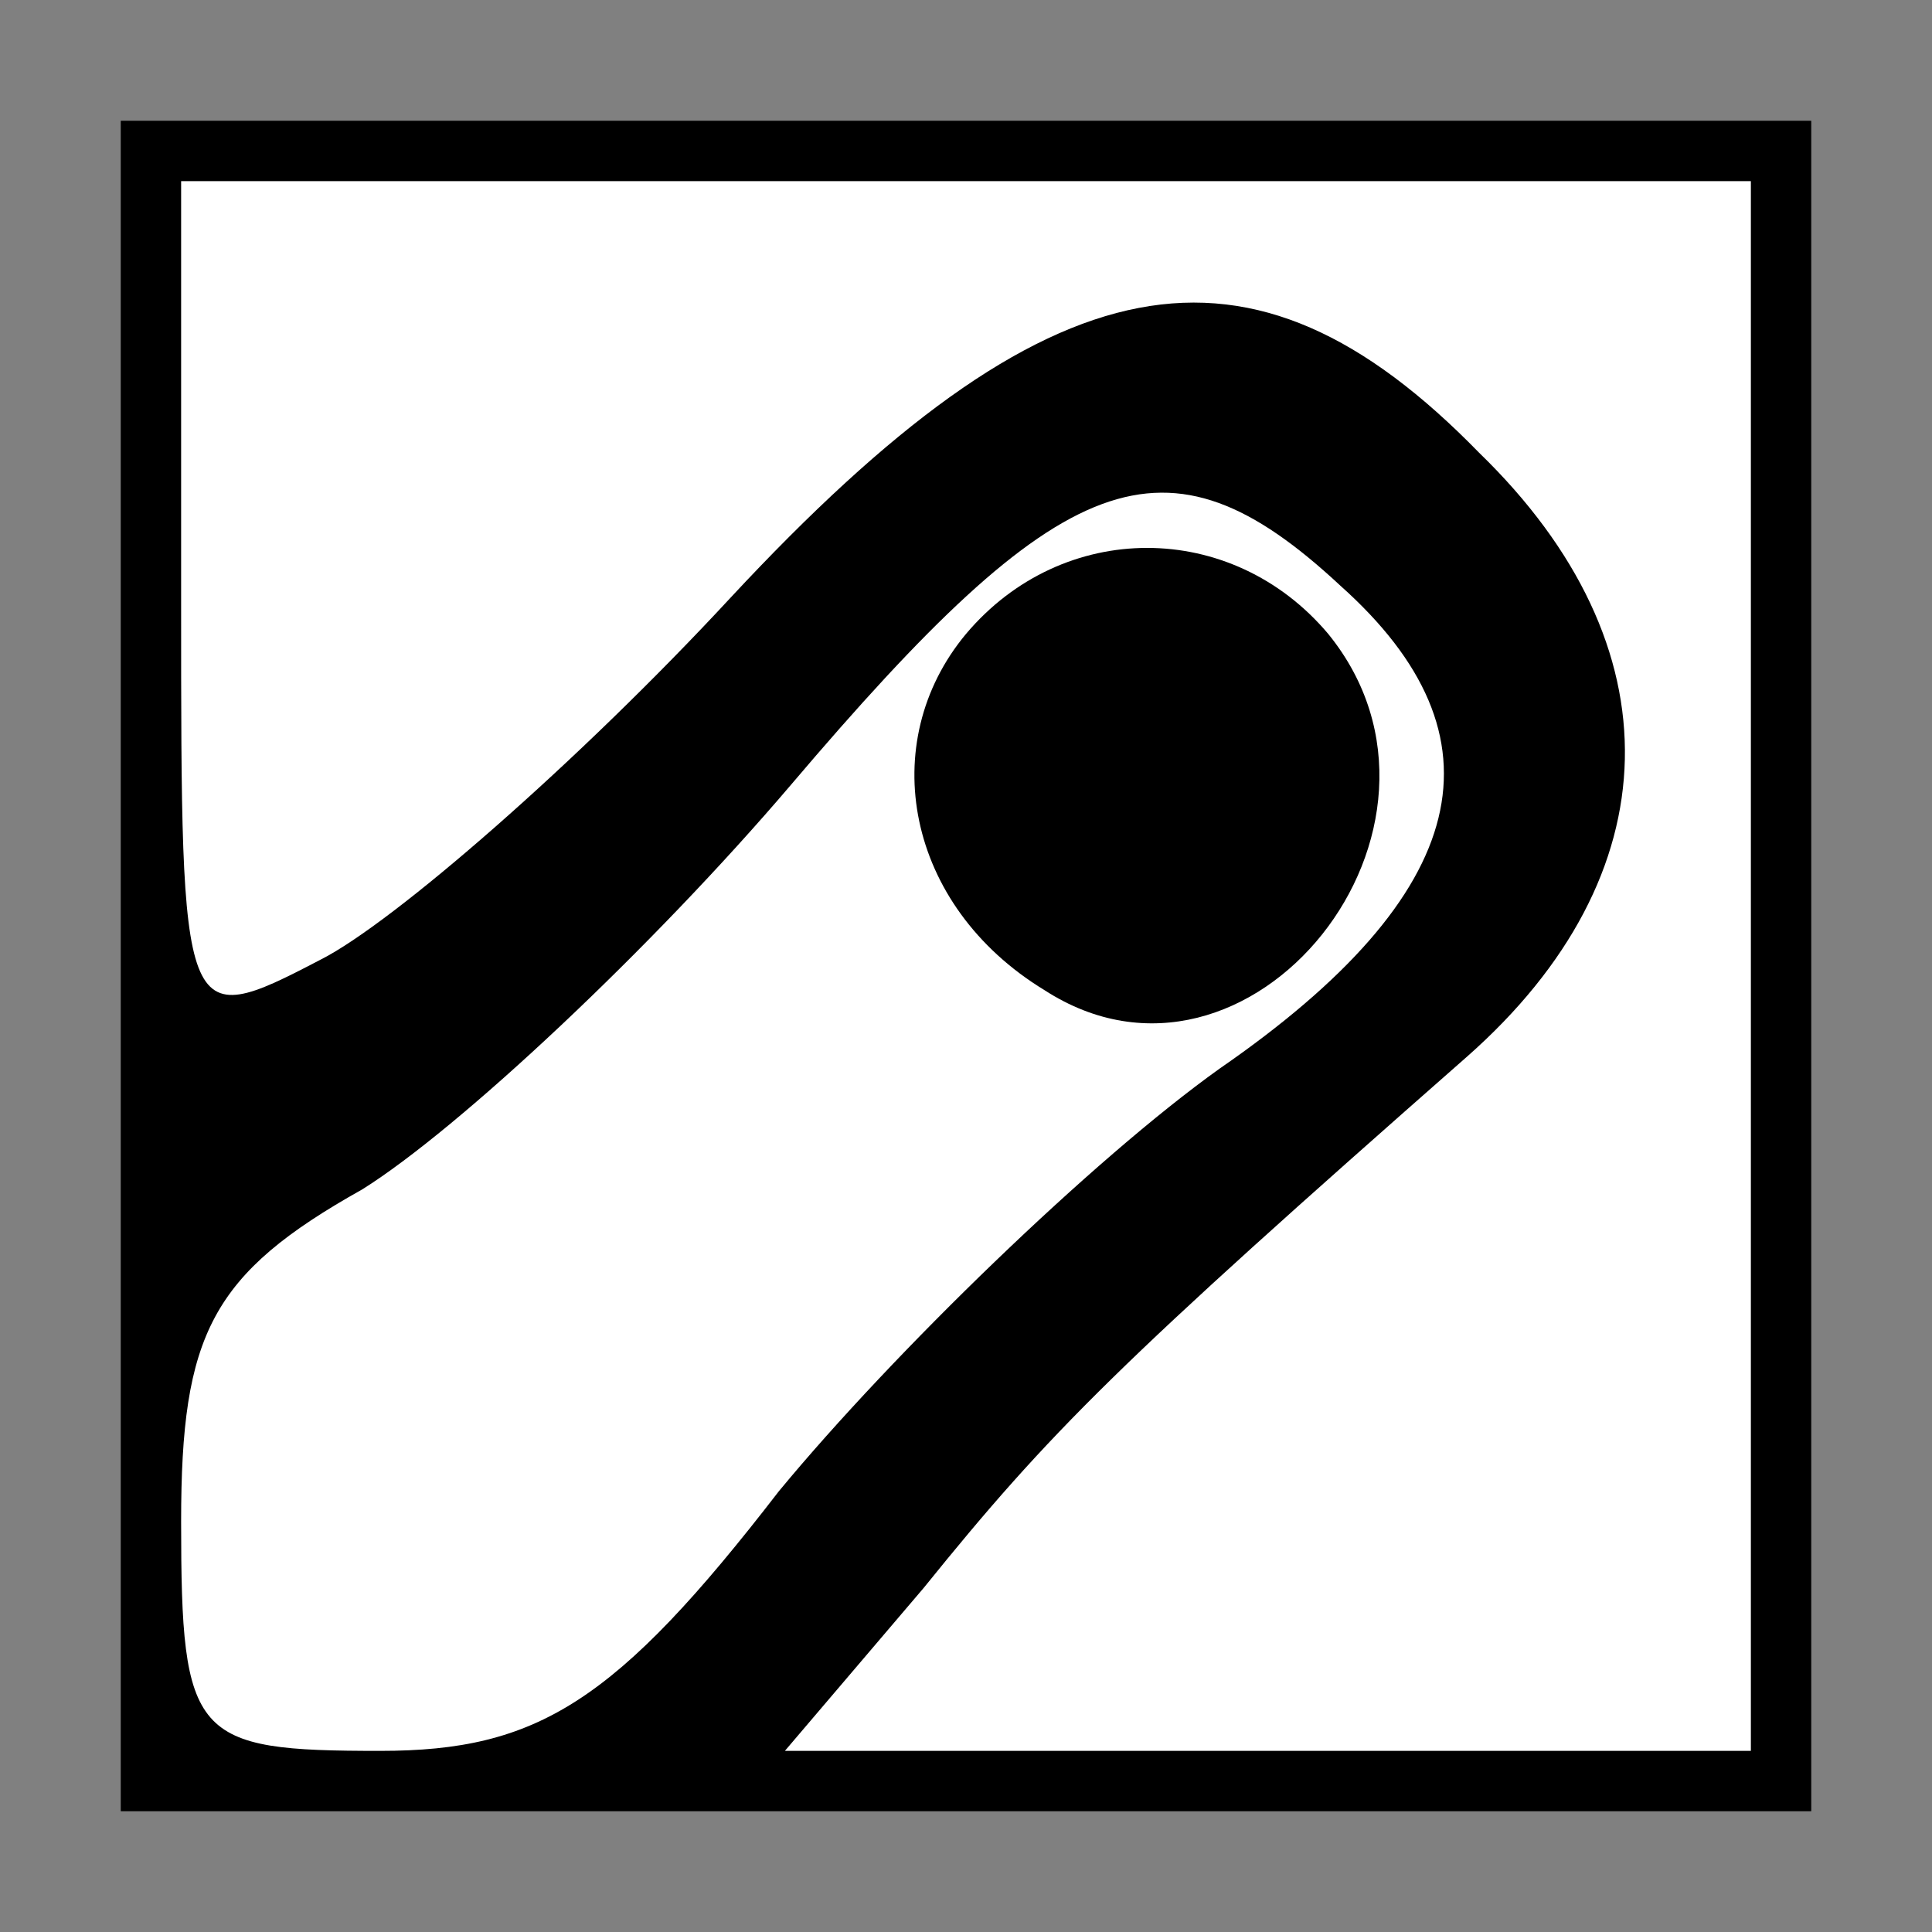 <?xml version="1.0" standalone="no"?>
<!DOCTYPE svg PUBLIC "-//W3C//DTD SVG 20010904//EN"
 "http://www.w3.org/TR/2001/REC-SVG-20010904/DTD/svg10.dtd">
<svg version="1.0" xmlns="http://www.w3.org/2000/svg"
 width="32pt" height="32pt" viewBox="0 0 32 32"
 preserveAspectRatio="xMidYMid meet">
<rect x="0" y="0" width="32" height="32" fill="#808080" stroke="none"/>
<g transform="translate(0,32) scale(0.1,-0.1)"
fill="#000000" stroke="none">
<path fill="#000000" stroke="none" d="M20 160 l0 -140 140 0 140 0 0 140 0
140 -140 0 -140 0 0 -140z"/>
<path fill="#ffffff" stroke="none" d="M290 160 l0 -130 -80 0 -80 0 23 27
c21 26 32 37 90 88 34 30 35 68 2 100 -38 39 -71 33 -124 -24 -25 -27 -56 -54
-68 -60 -23 -12 -23 -11 -23 59 l0 70 130 0 130 0 0 -130z"/>
<path fill="#ffffff" stroke="none" d="M222 223 c28 -25 22 -51 -20 -80 -21
-15 -54 -47 -73 -70 -27 -35 -40 -43 -66 -43 -31 0 -33 2 -33 38 0 31 5 41 30
55 16 10 48 40 71 67 45 53 62 60 91 33z"/>
<path fill="#000000" stroke="none" d="M160 215 c-15 -18 -10 -45 13 -59 34
-22 73 27 47 59 -16 19 -44 19 -60 0z"/>
</g>
</svg>
